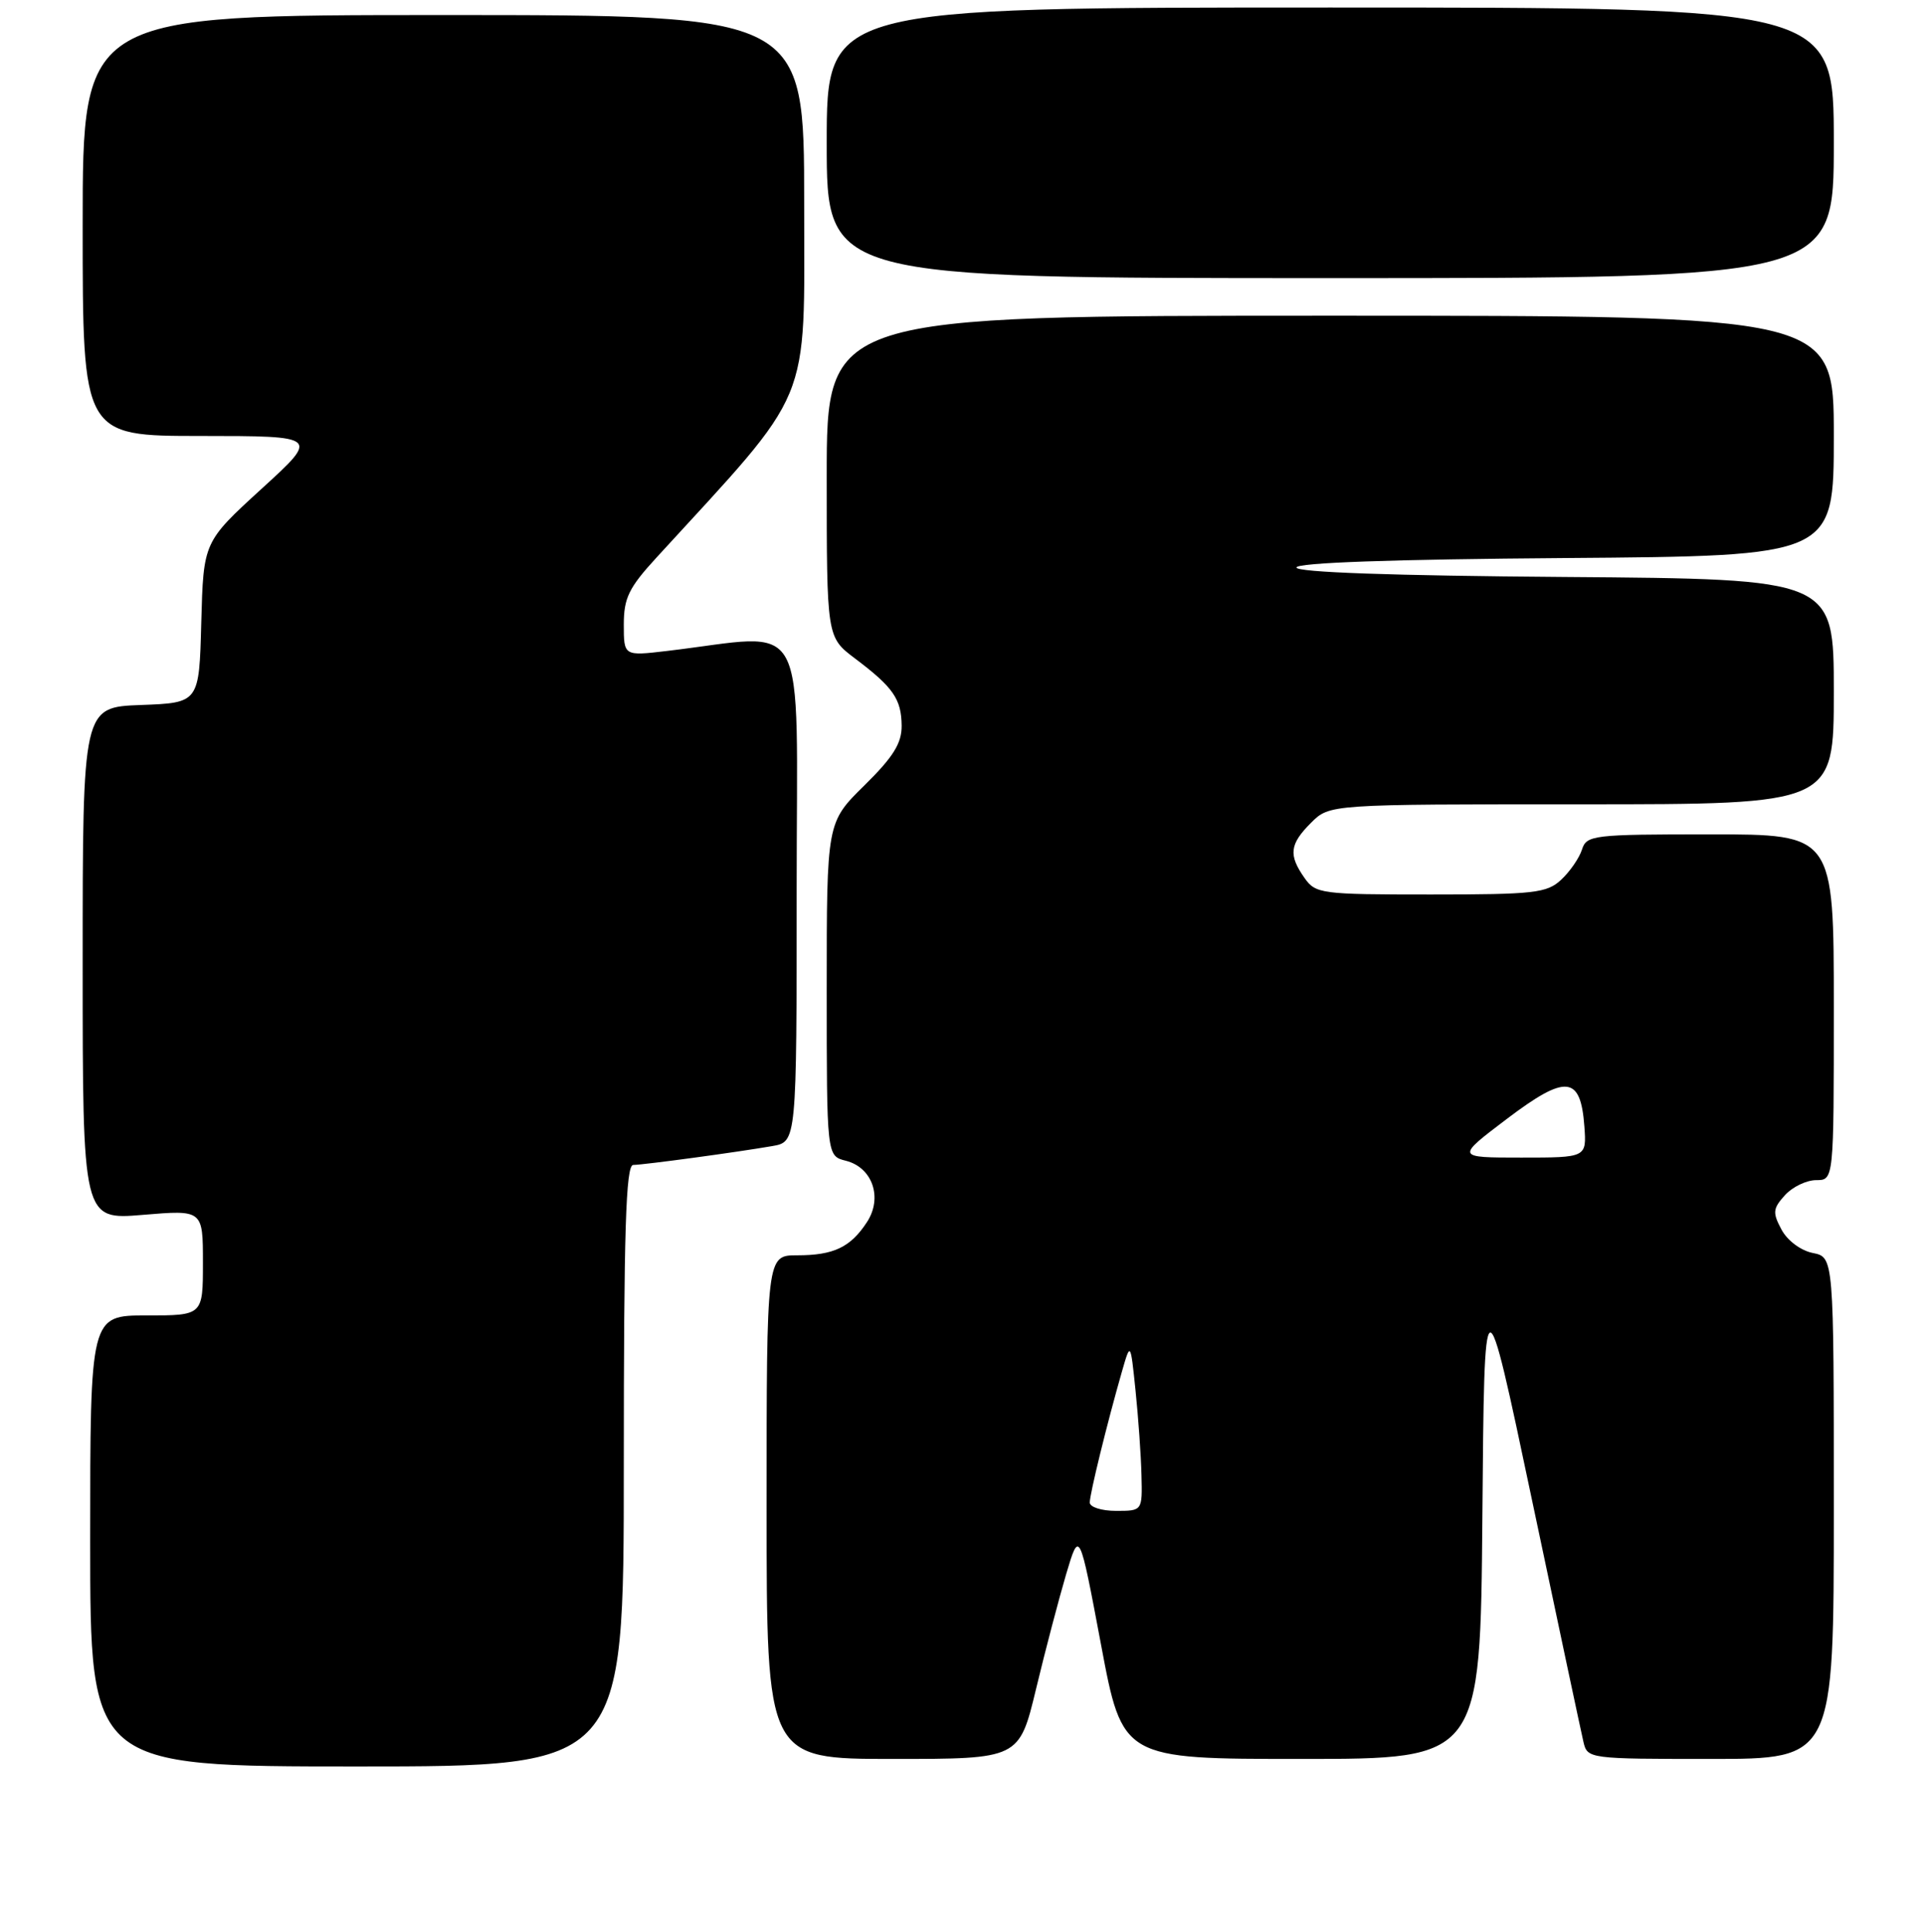 <?xml version="1.0" encoding="UTF-8" standalone="no"?>
<!DOCTYPE svg PUBLIC "-//W3C//DTD SVG 1.1//EN" "http://www.w3.org/Graphics/SVG/1.1/DTD/svg11.dtd" >
<svg xmlns="http://www.w3.org/2000/svg" xmlns:xlink="http://www.w3.org/1999/xlink" version="1.1" viewBox="0 0 256 257">
 <g >
 <path fill="currentColor"
d=" M 83.00 195.00 C 83.00 163.68 83.27 155.00 84.25 154.98 C 85.71 154.96 98.03 153.29 102.75 152.47 C 106.00 151.91 106.00 151.91 106.00 118.31 C 106.00 80.78 107.94 84.34 88.75 86.60 C 83.00 87.28 83.00 87.28 83.00 83.09 C 83.00 79.56 83.67 78.19 87.32 74.21 C 108.34 51.27 107.00 54.49 107.00 27.02 C 107.00 2.00 107.00 2.00 59.00 2.00 C 11.00 2.00 11.00 2.00 11.00 30.00 C 11.00 58.00 11.00 58.00 26.75 58.00 C 42.50 58.01 42.50 58.01 34.78 65.05 C 27.07 72.10 27.07 72.10 26.78 82.80 C 26.50 93.50 26.50 93.50 18.75 93.79 C 11.00 94.08 11.00 94.08 11.00 128.19 C 11.00 162.29 11.00 162.29 19.00 161.62 C 27.00 160.95 27.00 160.95 27.00 167.98 C 27.00 175.00 27.00 175.00 19.50 175.00 C 12.00 175.00 12.00 175.00 12.00 205.00 C 12.00 235.00 12.00 235.00 47.50 235.00 C 83.00 235.00 83.00 235.00 83.00 195.00 Z  M 137.86 224.66 C 139.09 219.53 140.90 212.67 141.86 209.41 C 143.62 203.50 143.62 203.50 146.49 218.75 C 149.35 234.00 149.35 234.00 173.16 234.00 C 196.97 234.00 196.97 234.00 197.24 201.75 C 197.50 169.50 197.50 169.50 203.83 199.50 C 207.31 216.00 210.40 230.51 210.69 231.75 C 211.21 233.97 211.43 234.00 227.61 234.00 C 244.00 234.00 244.00 234.00 244.00 200.62 C 244.00 167.25 244.00 167.25 241.20 166.69 C 239.60 166.37 237.82 165.04 237.04 163.58 C 235.83 161.32 235.89 160.78 237.49 159.01 C 238.49 157.90 240.37 157.00 241.65 157.00 C 244.00 157.00 244.00 157.00 244.00 134.00 C 244.00 111.00 244.00 111.00 227.57 111.00 C 211.92 111.00 211.10 111.10 210.49 113.03 C 210.13 114.15 208.89 115.95 207.73 117.03 C 205.83 118.81 204.15 119.00 190.37 119.00 C 175.74 119.00 175.05 118.91 173.56 116.78 C 171.42 113.73 171.59 112.31 174.45 109.45 C 176.91 107.00 176.91 107.00 210.45 107.00 C 244.00 107.00 244.00 107.00 244.00 92.01 C 244.00 77.03 244.00 77.03 208.25 76.76 C 185.26 76.59 172.50 76.14 172.50 75.50 C 172.50 74.86 185.26 74.41 208.25 74.24 C 244.00 73.97 244.00 73.97 244.00 57.99 C 244.00 42.00 244.00 42.00 177.00 42.00 C 110.00 42.00 110.00 42.00 110.00 63.38 C 110.00 84.76 110.00 84.76 113.75 87.59 C 118.86 91.44 119.93 92.99 119.97 96.54 C 119.99 98.88 118.86 100.70 115.00 104.50 C 110.00 109.42 110.00 109.42 110.00 131.60 C 110.00 153.78 110.00 153.78 112.54 154.42 C 116.09 155.31 117.48 159.34 115.35 162.59 C 113.16 165.94 110.92 167.00 106.07 167.00 C 102.00 167.00 102.00 167.00 102.00 200.50 C 102.00 234.00 102.00 234.00 118.80 234.00 C 135.61 234.00 135.61 234.00 137.86 224.66 Z  M 244.00 19.00 C 244.00 1.00 244.00 1.00 177.00 1.00 C 110.00 1.00 110.00 1.00 110.00 19.00 C 110.00 37.00 110.00 37.00 177.00 37.00 C 244.00 37.00 244.00 37.00 244.00 19.00 Z  M 145.00 199.89 C 145.00 198.74 147.31 189.33 149.27 182.50 C 150.42 178.50 150.42 178.50 151.09 185.00 C 151.46 188.57 151.82 193.64 151.88 196.25 C 152.00 201.00 152.00 201.00 148.50 201.00 C 146.57 201.00 145.00 200.50 145.00 199.89 Z  M 200.50 148.85 C 208.38 142.89 210.31 143.08 210.81 149.85 C 211.11 154.00 211.11 154.00 202.41 154.00 C 193.70 154.00 193.70 154.00 200.50 148.85 Z "/>
</g>
</svg>